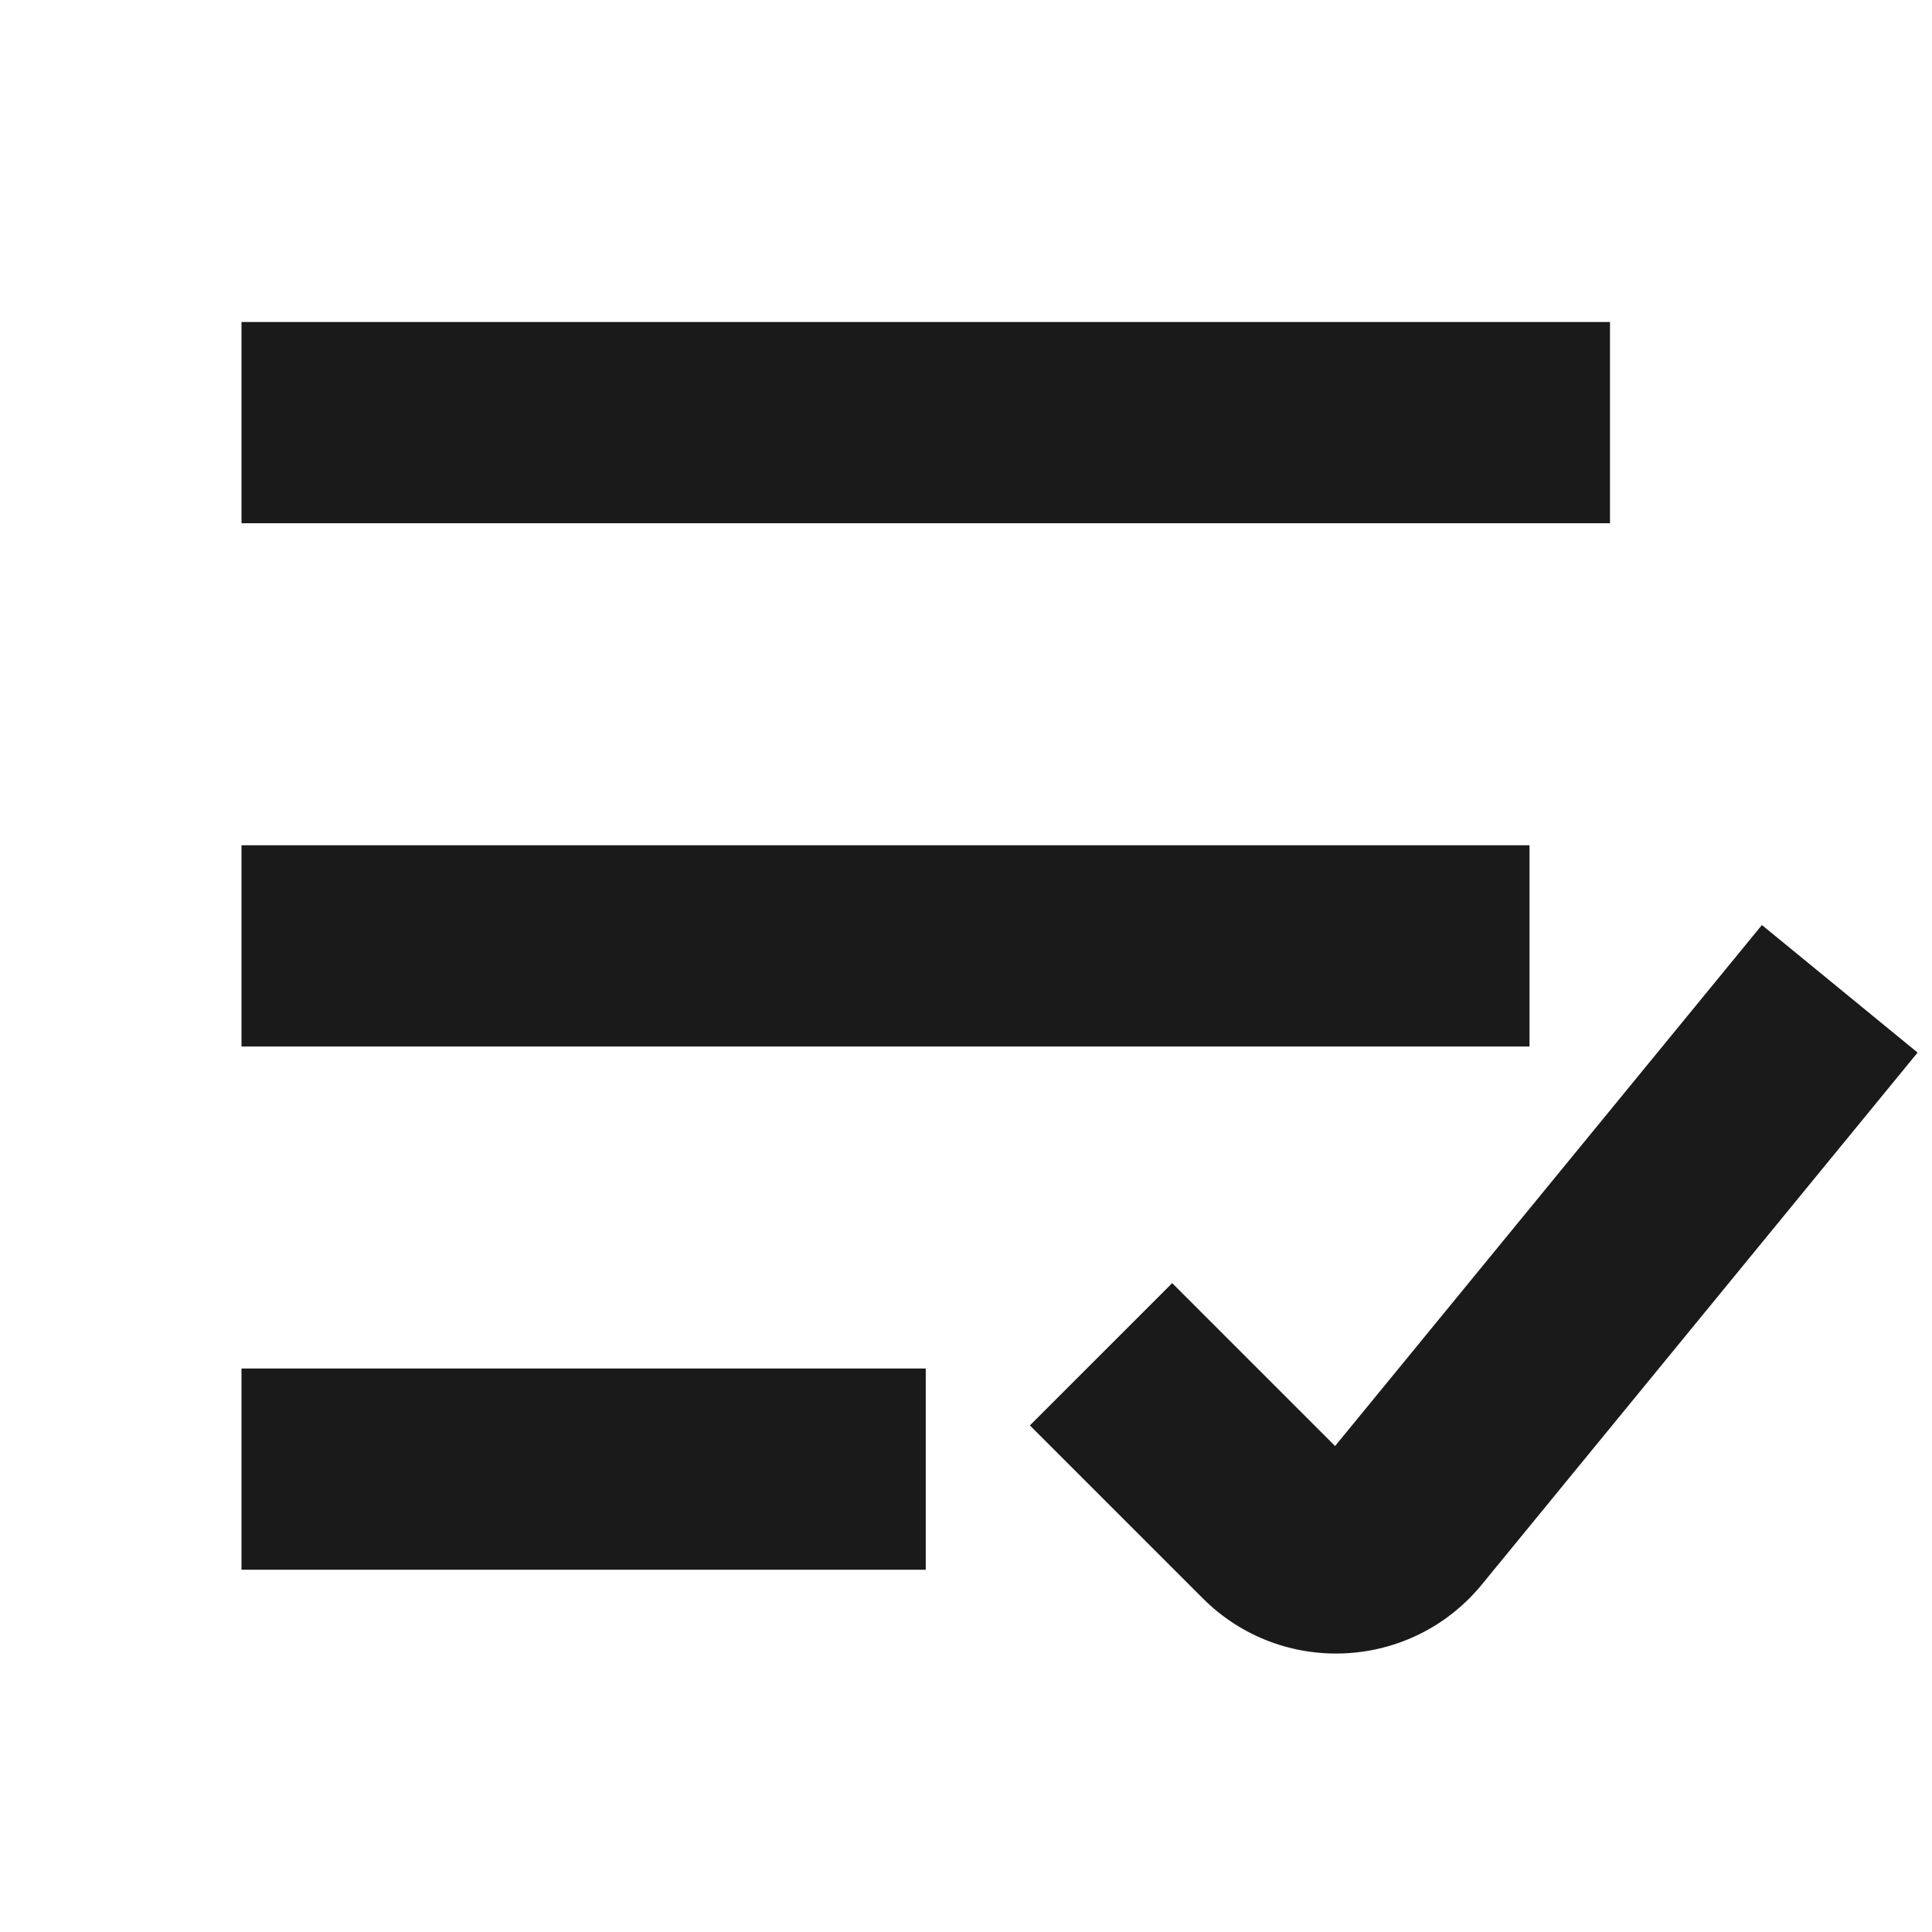 <svg width="48" height="48" viewBox="0 0 48 48" fill="none" xmlns="http://www.w3.org/2000/svg">
<path d="M40 8H6V13H40V8Z" fill="#1A1A1A"/>
<path d="M38 21H6V26H38V21Z" fill="#1A1A1A"/>
<path d="M23 34H6V39H23V34Z" fill="#1A1A1A"/>
<path d="M36.816 39.367L47.642 26.151L43.774 22.982L33.17 35.926L29.123 31.879L25.587 35.414L29.883 39.71C31.841 41.668 35.061 41.509 36.816 39.367Z" fill="#1A1A1A"/>
</svg>
